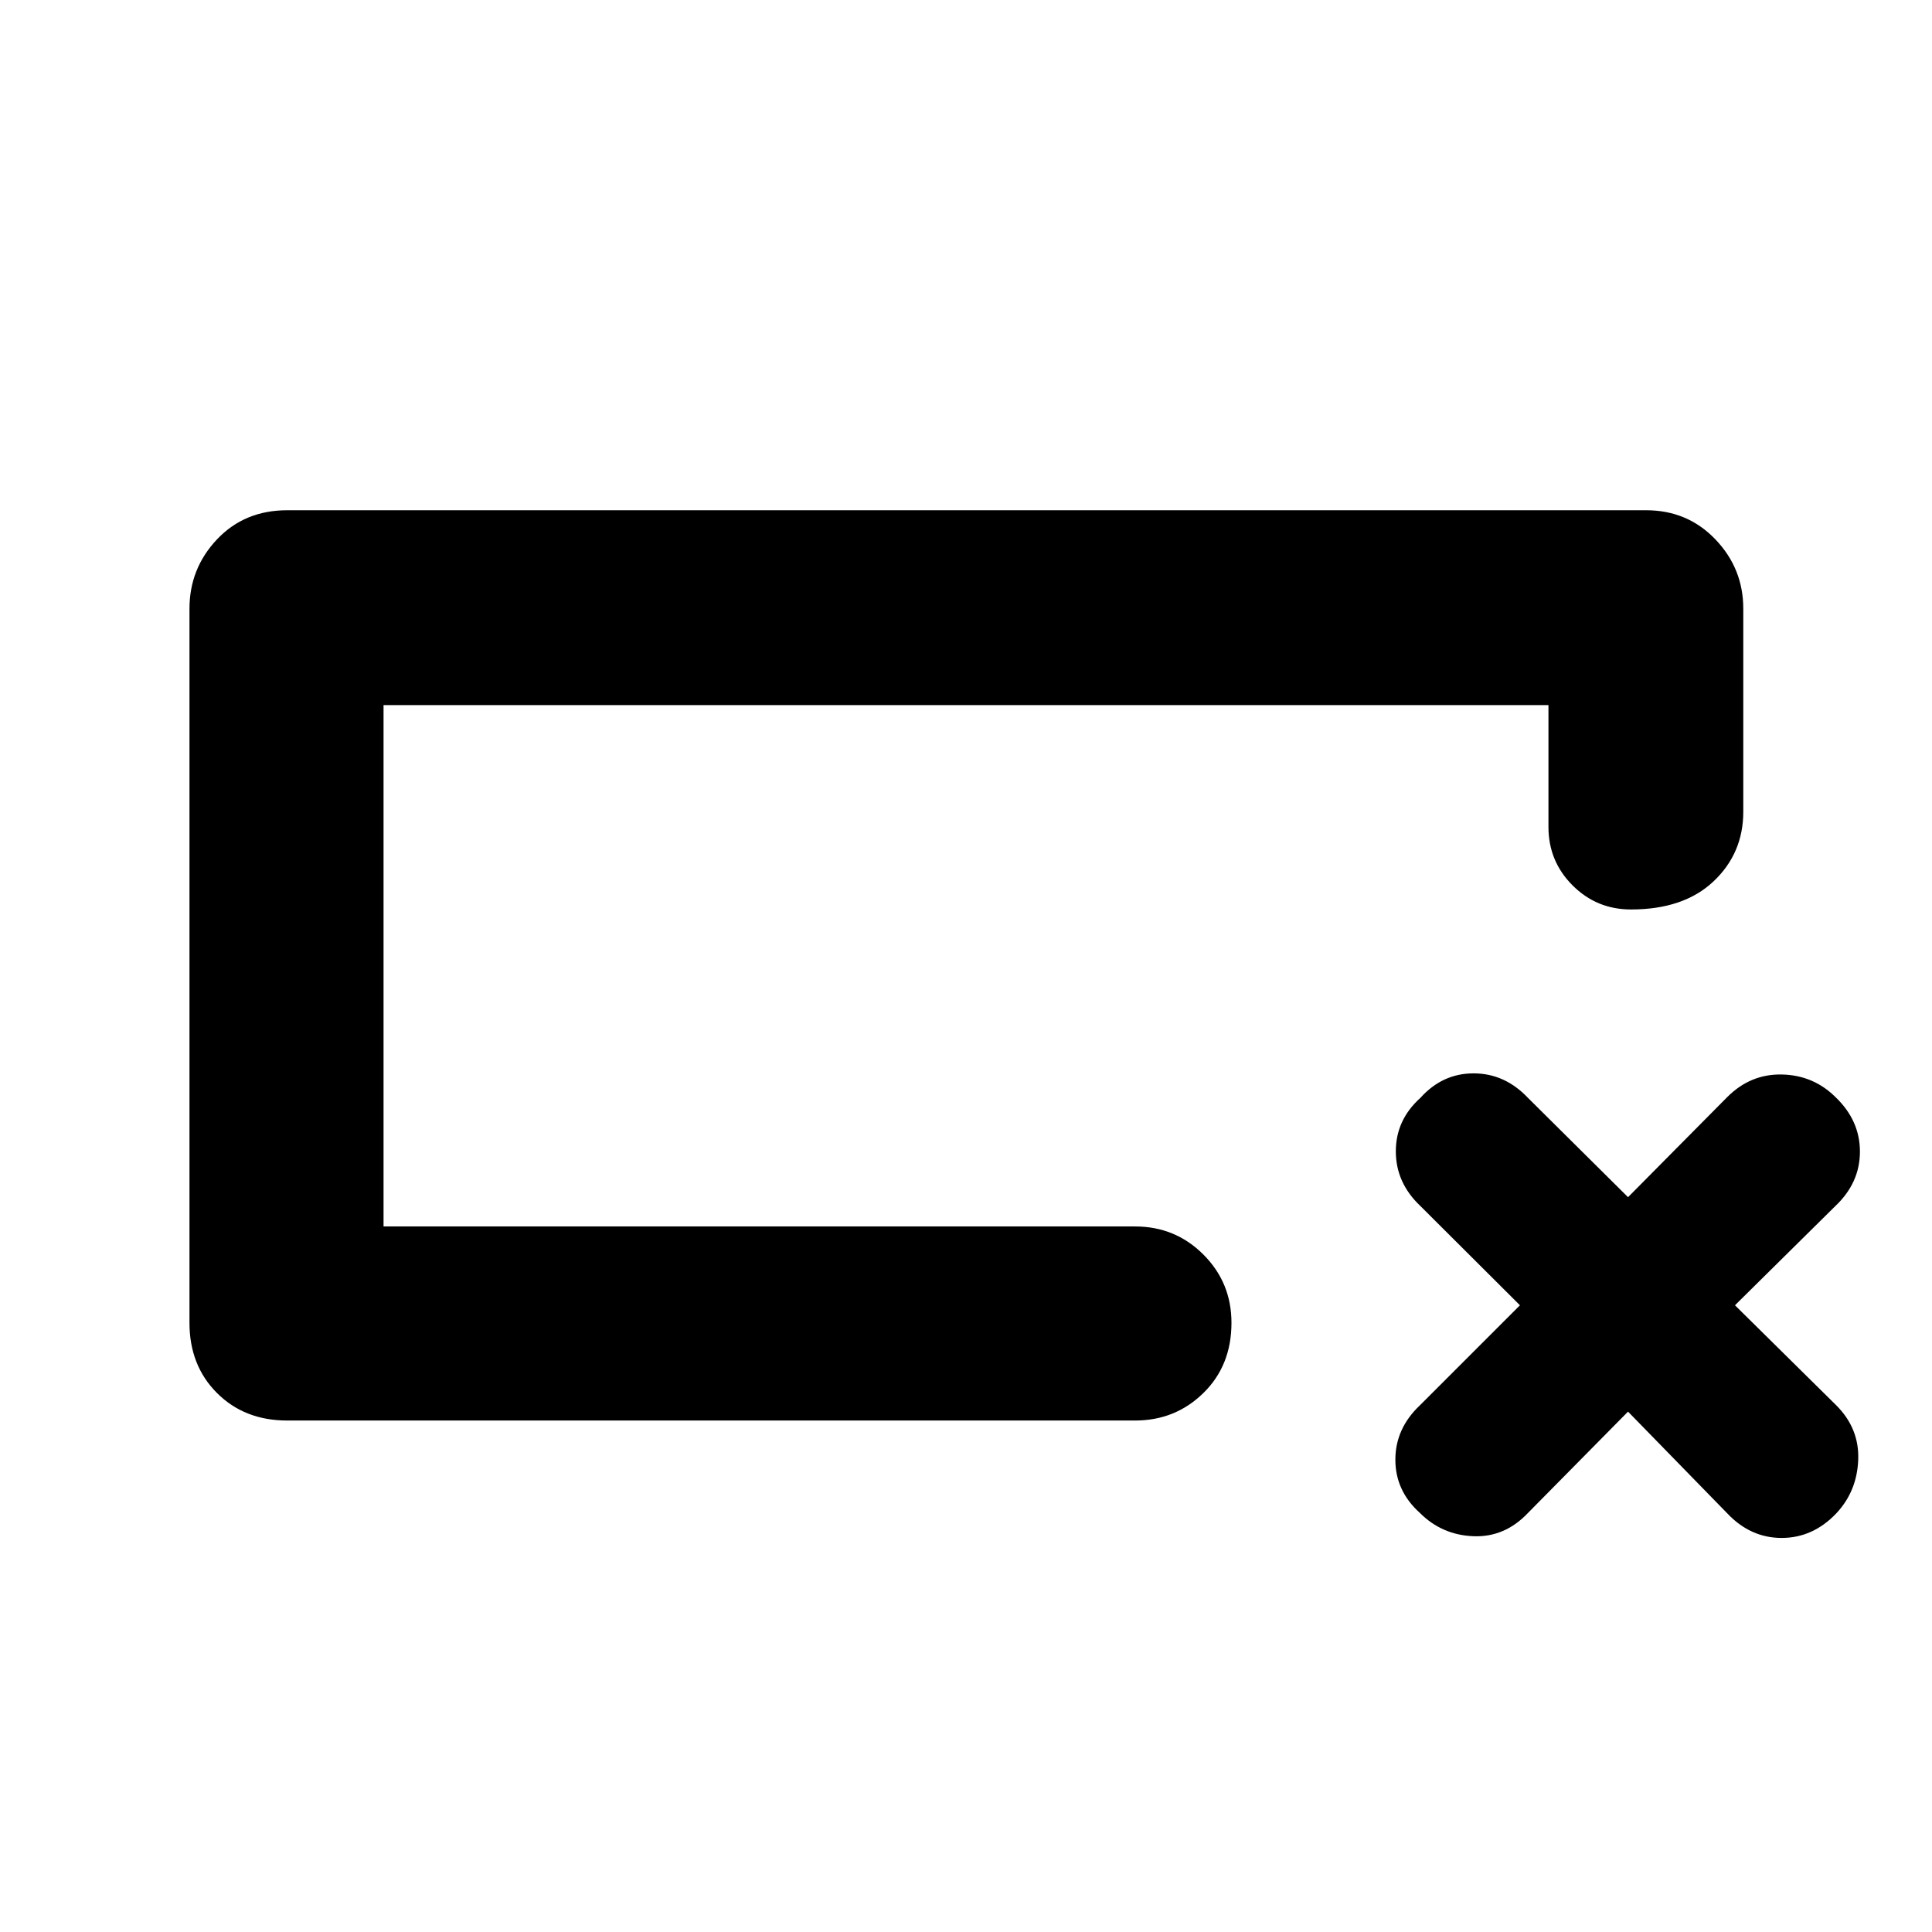 <svg xmlns="http://www.w3.org/2000/svg" height="40" viewBox="0 -960 960 960" width="40"><path d="M142.7-254.15q-21.21 0-34.88-13.67-13.67-13.67-13.67-34.88v-354.84q0-19.97 13.67-34.45 13.67-14.47 34.88-14.47h675.27q20.54 0 34.4 14.47 13.86 14.48 13.86 34.45v100.9q0 20.64-14.8 34.6-14.81 13.95-41 13.95-17.05 0-29.03-11.97-11.98-11.98-11.98-29.04v-60.55H190.58v259.07h373.45q19.97 0 33.93 13.96 13.95 13.95 13.95 33.92 0 21.21-13.95 34.88-13.96 13.67-33.93 13.67H142.7Zm47.88-96.43v-259.07 259.07Zm618.38 92.01-49.71 50.34q-11.53 12.19-27.14 11.57-15.62-.62-26.57-11.57-12.19-10.96-12.19-26.46t12.19-27.02l49.71-49.71-49.48-49.33q-12.19-11.53-12.19-27.14 0-15.62 12.19-26.57 10.95-12.19 26.45-12.19t27.03 12.19l49.71 49.33 49.33-49.77q11.52-11.52 27.14-11.19 15.61.34 26.57 11.19 12.19 11.62 12.19 27.12 0 15.5-12.19 27.03l-49.9 49.33 50.33 49.71q11.53 11.52 10.91 27.14-.62 15.61-10.91 26.57-11.62 12.19-27.12 12.19-15.5 0-27.02-12.19l-49.33-50.57Z"/></svg>